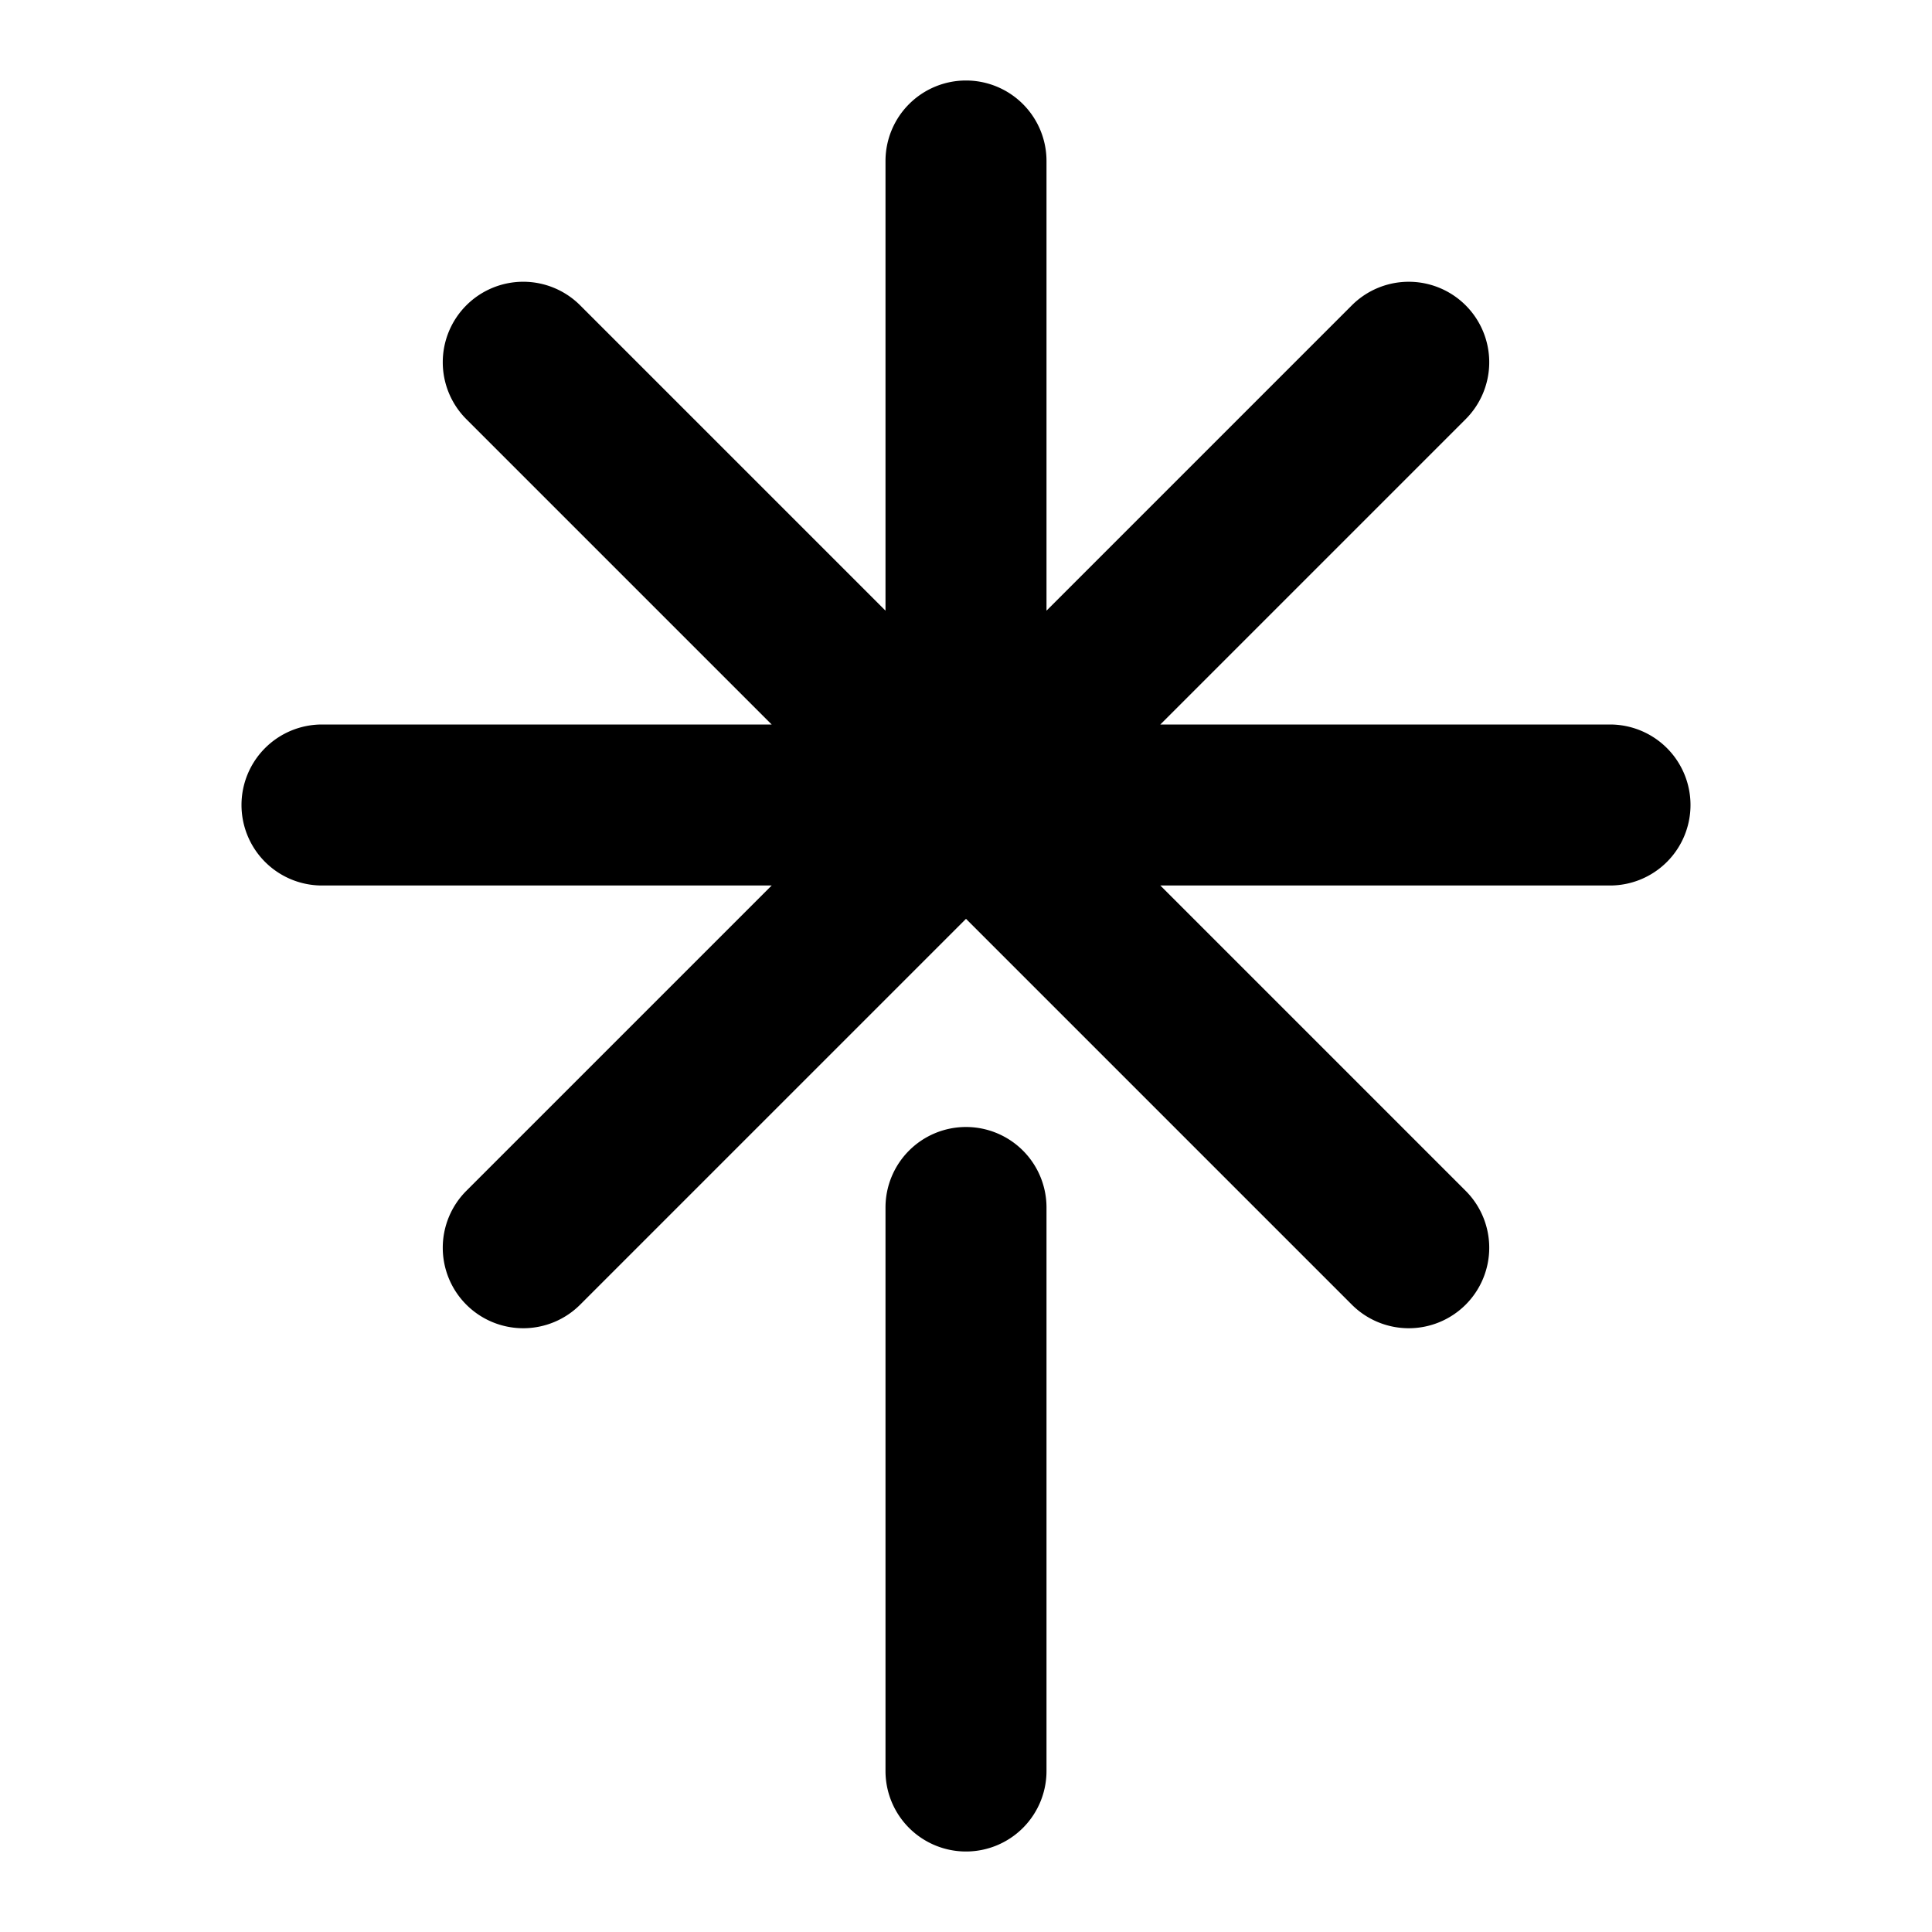<svg xmlns="http://www.w3.org/2000/svg" width="24" height="24" viewBox="0 0 24 24"><path d="M12 1a1 1 0 0 0-1 1v5.586L7.207 3.793A1 1 0 0 0 6.5 3.5a1 1 0 0 0-.707.293 1 1 0 0 0 0 1.414L9.586 9H4a1 1 0 0 0-1 1 1 1 0 0 0 1 1h5.586l-3.793 3.793a1 1 0 0 0 0 1.414 1 1 0 0 0 1.414 0L12 11.414l4.793 4.793a1 1 0 0 0 1.414 0 1 1 0 0 0 0-1.414L14.414 11H20a1 1 0 0 0 1-1 1 1 0 0 0-1-1h-5.586l3.793-3.793a1 1 0 0 0 0-1.414 1 1 0 0 0-1.414 0L13 7.586V2a1 1 0 0 0-1-1zm0 13a1 1 0 0 0-1 1v7a1 1 0 0 0 1 1 1 1 0 0 0 1-1v-7a1 1 0 0 0-1-1z"/></svg>
